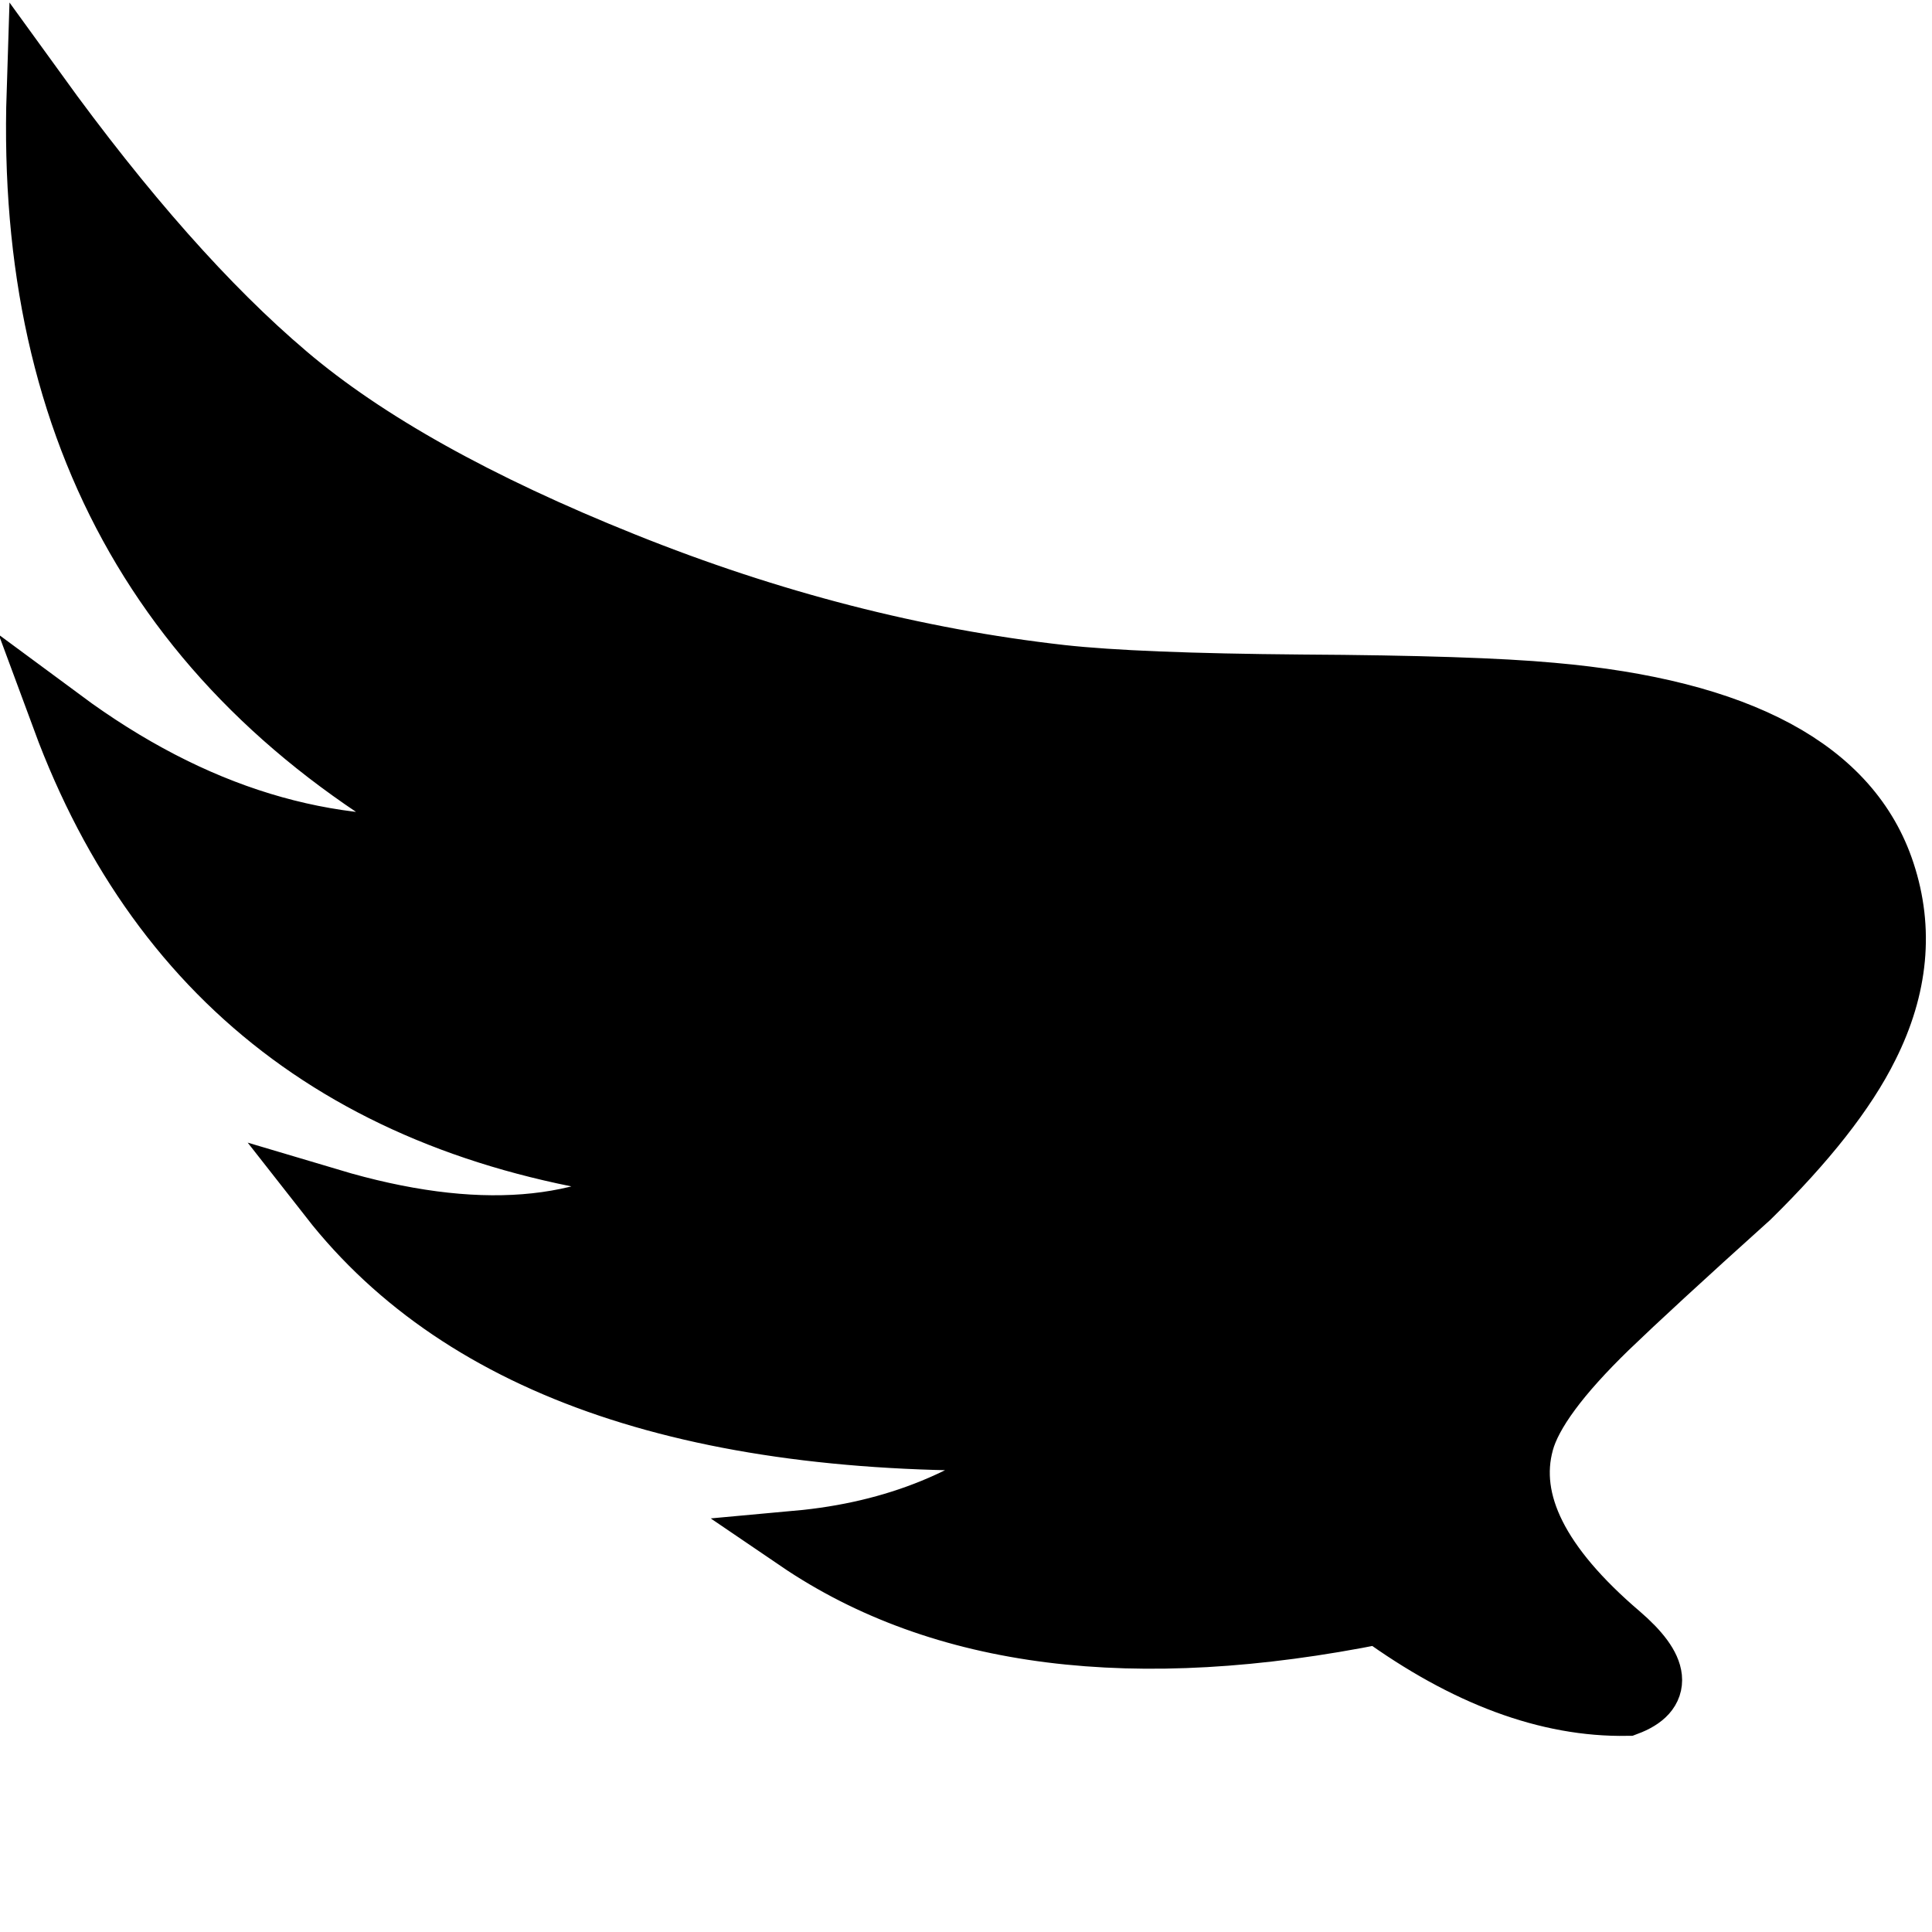 <svg
  version="1.1"
  xmlns="http://www.w3.org/2000/svg"
  xmlns:xlink="http://www.w3.org/1999/xlink"
  x="0px"
  y="0px"
  width="32.074px"
  height="32.074px"
  viewBox="0 0 32.074 32.074"
  enable-background="new 0 0 32.074 32.074"
  xml:space="preserve"
>
  <path
    fill="currentColor"
    stroke="#000"
    stroke-linecap="round"
    d="M27.009,28.318
			c0.593-0.221,0.552-0.617-0.116-1.191c-1.334-1.139-1.866-2.197-1.596-3.182c0.132-0.486,0.598-1.117,1.397-1.893
			c0.466-0.449,1.249-1.172,2.354-2.166c0.938-0.922,1.599-1.76,1.972-2.514c0.492-0.982,0.583-1.945,0.272-2.889
			c-0.56-1.712-2.405-2.707-5.535-2.982c-0.848-0.078-2.233-0.124-4.157-0.135c-1.821-0.015-3.148-0.068-3.979-0.16
			c-2.416-0.272-4.836-0.894-7.258-1.867C7.938,8.367,6.071,7.325,4.763,6.212C3.452,5.1,2.067,3.536,0.61,1.521
			c-0.185,5.724,2.195,9.879,7.139,12.468c-2.309,0.238-4.547-0.446-6.719-2.053c1.658,4.485,5.049,6.988,10.169,7.512
			c-1.405,1.018-3.315,1.168-5.726,0.449c2.223,2.84,6.178,4.176,11.864,4.004c-1.101,0.969-2.47,1.529-4.104,1.678
			c2.391,1.627,5.613,2.031,9.664,1.215C24.326,27.83,25.695,28.34,27.009,28.318z"
  />
</svg>
